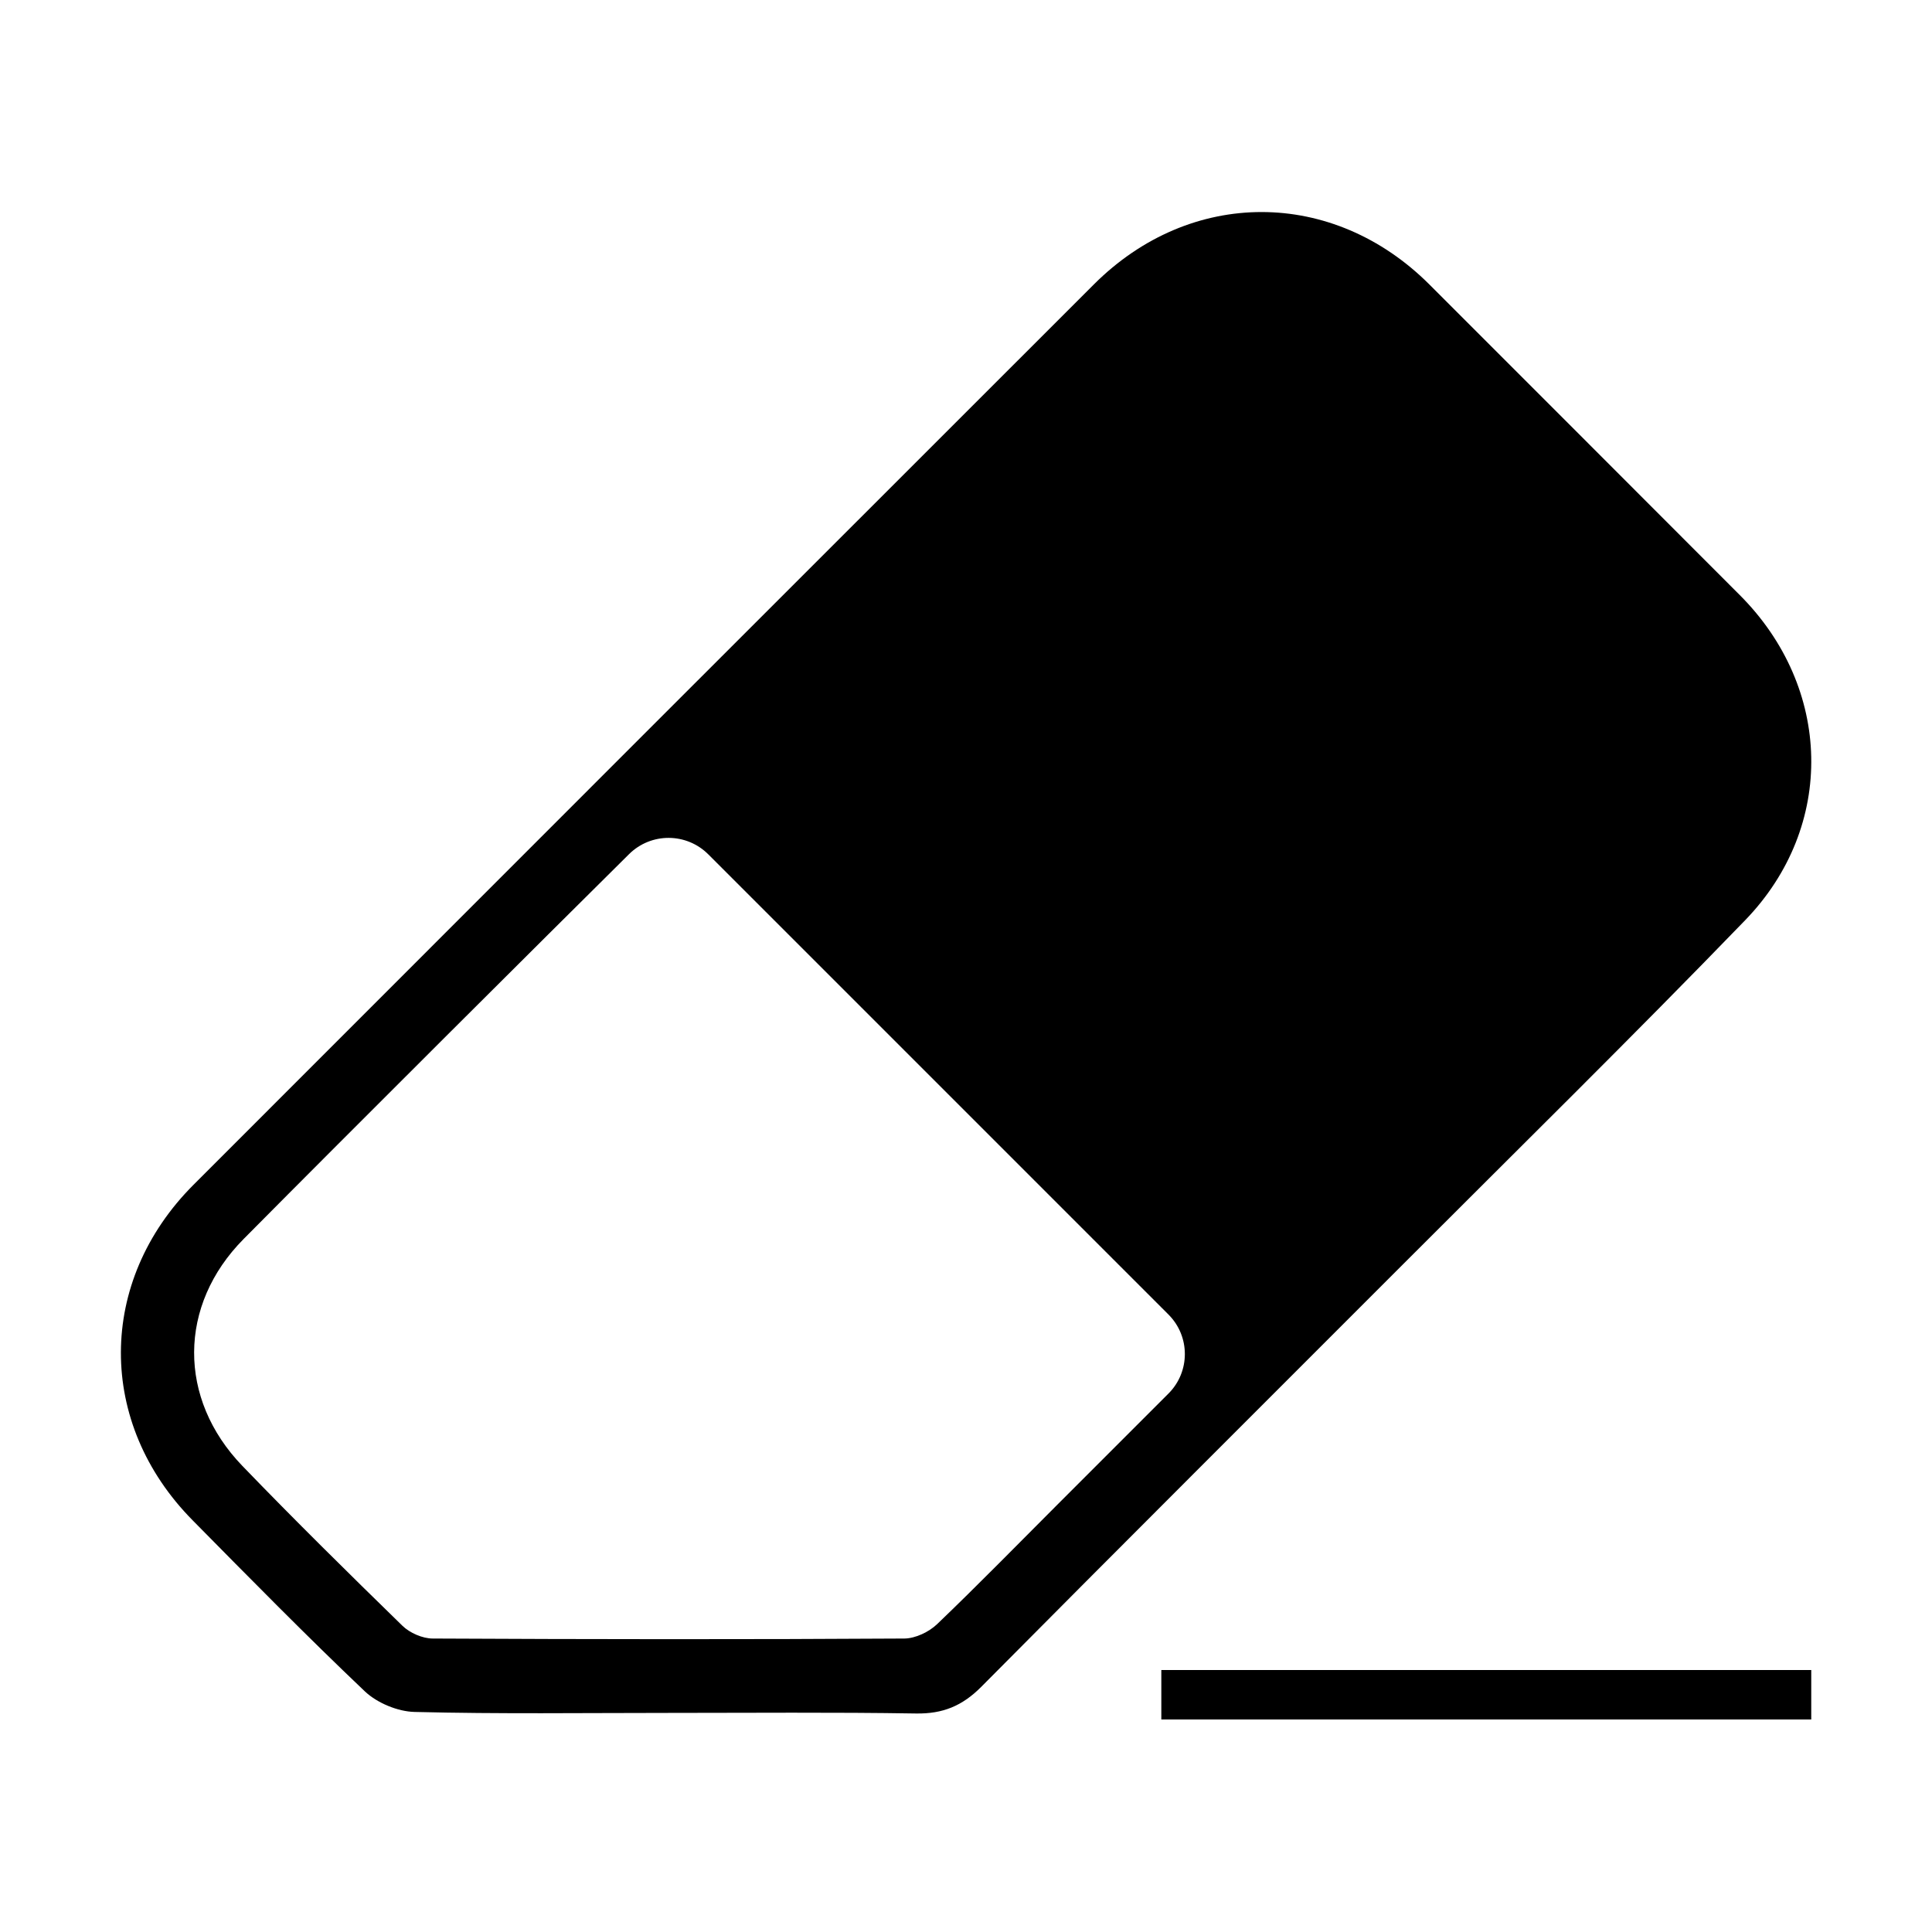 <svg xmlns="http://www.w3.org/2000/svg" viewBox="0 0 1000 1000" width="1000" height="1000">
<path d="M903.3 476.3c47.1-48.7 45-120.5-2.8-168.3-53.5-53.6-107.1-107.2-160.6-160.7-50-50-123.7-50.1-173.7-0.1-155.4 155.3-310.7 310.6-466 466-50 50-50.2 123.5-0.4 173.8 29.4 29.8 58.8 59.7 89.1 88.5 6.4 6 17 10.4 25.7 10.6 43.7 1.1 87.5 0.5 131.2 0.5 42.8 0 85.6-0.4 128.4 0.3 13.8 0.2 23.8-3.9 33.6-13.7 72.2-72.8 144.9-145.2 217.3-217.7 59.6-59.7 119.7-118.7 178.2-179.2z m-298.5 245l-57.7 57.7c-20.6 20.6-41 41.5-62.1 61.7-4.2 4-11.1 7.3-16.8 7.4-81.4 0.5-162.8 0.4-244.2 0-5.3 0-11.9-2.9-15.7-6.6-28-27.3-55.8-54.7-82.9-82.8-33.4-34.7-33.3-83.1 0.7-117.4 55.5-56 156.2-156.3 199.5-199.2 11.4-11.3 29.8-11.2 41.1 0.2l238.1 238.1c11.3 11.3 11.3 29.6 0 40.9z m-3.7 143.1h336.4v25.6h-336.4v-25.6z"/>
</svg>
